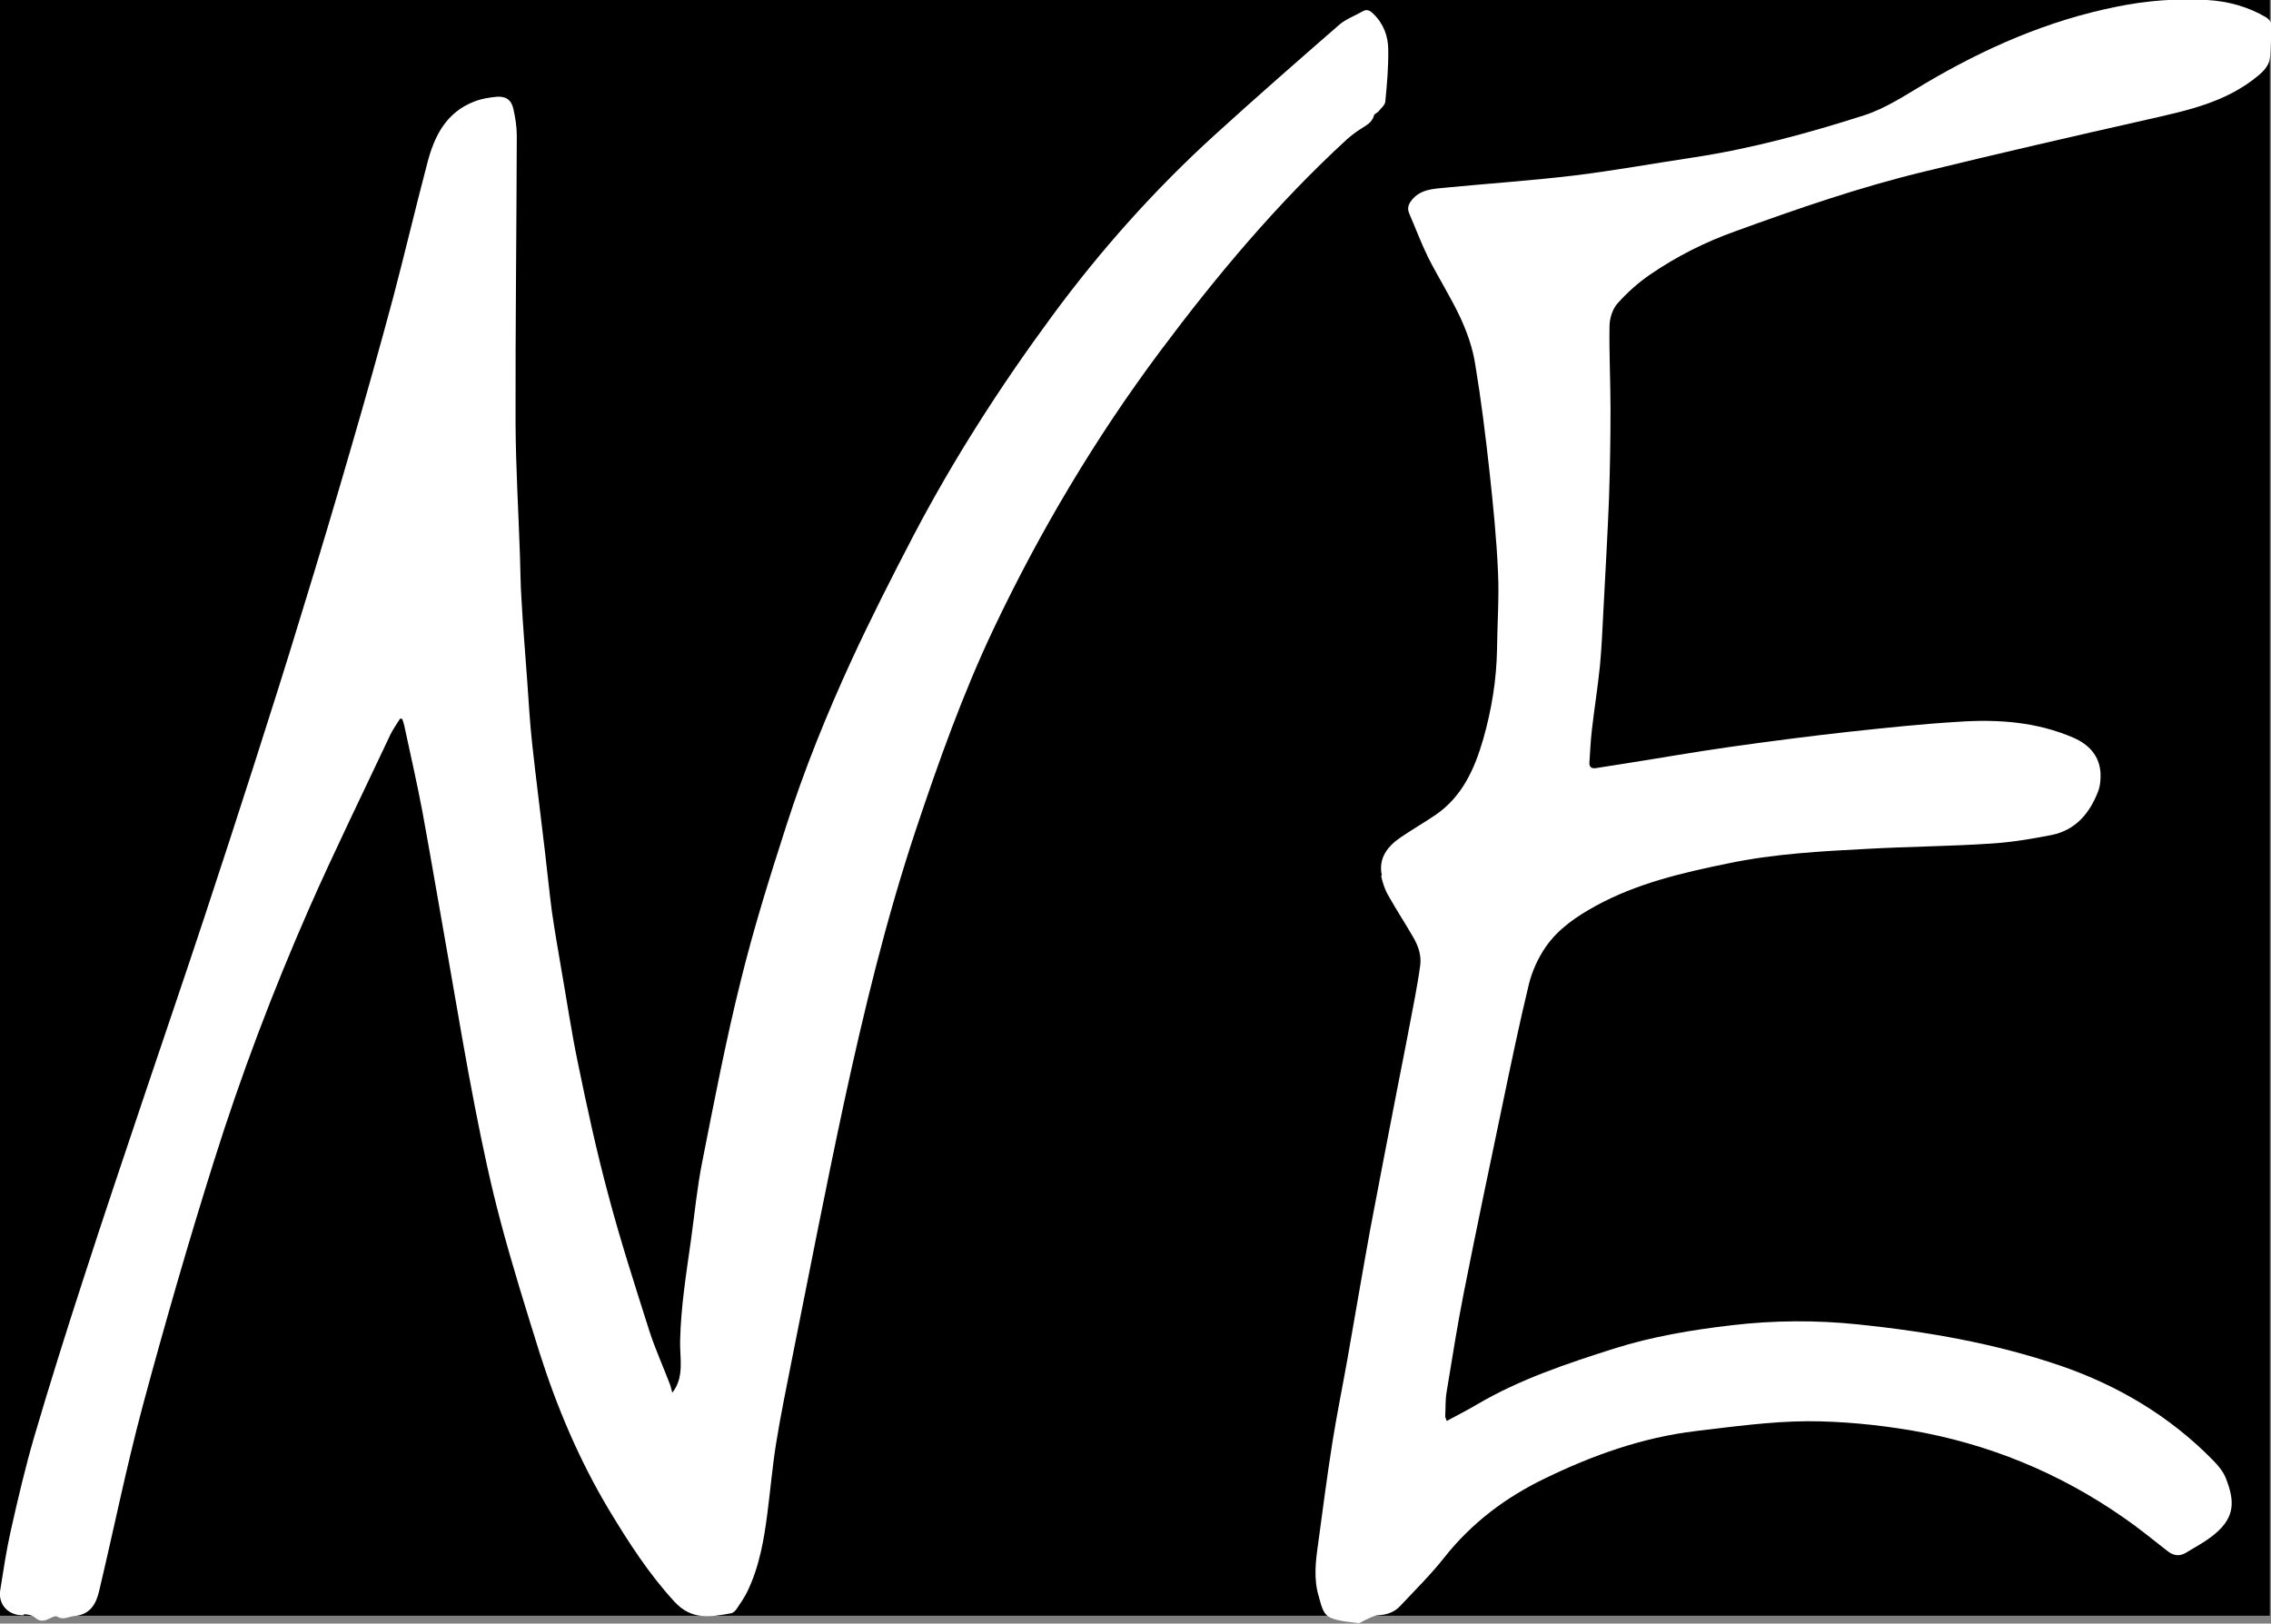 <?xml version="1.0" encoding="UTF-8"?>
<svg id="_闅旂妯″紡" xmlns="http://www.w3.org/2000/svg" viewBox="0 0 92.46 66.11">
  <rect x="0" y="0" width="92.46" height="66.11" fill="#808080" stroke="none"/>
  <defs>
    <style>.cls-1{fill:#fff;}</style>
  </defs>
  <rect width="92.41" height="65.79" />
  <path class="cls-1"
    d="m56.23,35.66c.06.28.15.56.29.8.32.57.68,1.12,1.01,1.69.21.36.35.75.29,1.17-.06.45-.14.89-.22,1.33-.23,1.23-.47,2.45-.71,3.67-.37,1.91-.74,3.81-1.1,5.72-.32,1.76-.62,3.53-.93,5.29-.2,1.13-.43,2.25-.61,3.38-.22,1.39-.4,2.79-.59,4.19-.1.7-.18,1.4.03,2.1.1.33.15.74.5.88.34.14.74.16,1.11.21.08.01.16-.07.25-.11.19-.08.38-.2.58-.21.35-.02.65-.13.88-.38.61-.65,1.25-1.28,1.8-1.98,1.11-1.4,2.49-2.44,4.09-3.21,1.95-.95,3.98-1.67,6.15-1.93,1.51-.18,3.03-.39,4.54-.4,1.4,0,2.82.14,4.2.37,3.15.54,6.06,1.73,8.69,3.57.61.42,1.18.89,1.77,1.35.24.19.49.22.74.07.41-.25.85-.48,1.21-.79.8-.68.78-1.33.43-2.23-.11-.29-.33-.55-.55-.77-1.75-1.78-3.84-3.02-6.19-3.83-2.66-.91-5.43-1.39-8.22-1.68-1.72-.18-3.44-.17-5.15.03-1.63.19-3.25.46-4.83.96-1.91.61-3.81,1.24-5.56,2.27-.39.23-.8.44-1.23.67-.03-.1-.06-.15-.06-.19.02-.34,0-.68.06-1.01.22-1.33.43-2.67.69-3.99.51-2.58,1.05-5.15,1.59-7.73.34-1.63.68-3.27,1.07-4.88.13-.52.37-1.05.68-1.5.51-.74,1.25-1.24,2.03-1.67,1.68-.92,3.52-1.35,5.38-1.73,1.9-.4,3.83-.5,5.76-.6,1.64-.09,3.29-.1,4.94-.21.84-.05,1.67-.19,2.49-.35.98-.2,1.55-.89,1.89-1.77.09-.23.11-.5.1-.75-.04-.71-.48-1.17-1.1-1.44-1.5-.65-3.09-.76-4.69-.65-1.5.09-2.99.25-4.48.41-1.62.18-3.24.39-4.86.62-1.41.2-2.82.45-4.23.67-.4.06-.81.13-1.21.19-.17.02-.25-.07-.24-.23.03-.44.05-.88.1-1.32.1-.87.24-1.74.33-2.62.07-.74.1-1.49.14-2.24.08-1.54.17-3.07.23-4.61.04-1.2.06-2.4.06-3.6,0-1.13-.06-2.26-.04-3.38,0-.31.12-.69.32-.92.39-.44.85-.85,1.33-1.18,1.08-.74,2.25-1.33,3.49-1.77,2.53-.92,5.08-1.8,7.7-2.43,2.99-.73,5.99-1.42,9-2.1,1.62-.37,3.24-.69,4.57-1.8.25-.21.45-.43.48-.75.04-.45.05-.9.05-1.35,0-.09-.11-.21-.2-.27-.74-.44-1.56-.66-2.4-.71-1.24-.07-2.46.02-3.68.27-2.81.56-5.38,1.69-7.83,3.14-.79.47-1.59,1-2.45,1.28-2.28.73-4.59,1.36-6.96,1.72-1.6.24-3.2.53-4.81.73-1.75.21-3.52.33-5.28.5-.51.05-1.04.06-1.4.53-.12.16-.17.31-.09.51.26.6.49,1.22.78,1.81.42.83.93,1.63,1.32,2.47.27.59.49,1.22.59,1.86.24,1.44.42,2.89.58,4.35.15,1.37.29,2.75.35,4.13.05,1.04-.03,2.09-.04,3.13-.02,1.25-.22,2.46-.56,3.66-.35,1.21-.85,2.34-1.94,3.09-.46.31-.94.59-1.4.9-.55.37-.94.85-.79,1.57Z" />
  <path class="cls-1"
    d="m.97,65.73c.15,0,.35.04.45.13.19.17.35.16.56.06.11-.05.27-.14.34-.1.26.17.48,0,.73-.02.62-.06.86-.49.98-.99.6-2.52,1.11-5.06,1.78-7.56.9-3.34,1.86-6.67,2.9-9.97,1.1-3.5,2.4-6.93,3.88-10.3,1.05-2.38,2.2-4.72,3.31-7.08.11-.22.26-.43.39-.64.03,0,.06.01.09.02.03.09.06.18.08.27.25,1.17.52,2.34.74,3.51.39,2.13.75,4.27,1.13,6.41.33,1.89.65,3.79,1.02,5.68.3,1.53.62,3.05,1.02,4.55.48,1.81,1.04,3.6,1.6,5.39.71,2.23,1.62,4.38,2.83,6.4.79,1.31,1.62,2.6,2.66,3.73.69.75,1.43.63,2.31.47.09-.02.18-.11.23-.19.15-.22.3-.44.42-.68.5-1.03.69-2.14.83-3.26.12-.93.2-1.87.35-2.8.18-1.12.41-2.23.63-3.35.7-3.5,1.38-7.01,2.13-10.5.81-3.74,1.71-7.46,2.92-11.1.93-2.78,1.91-5.54,3.17-8.2,1.89-3.98,4.13-7.75,6.77-11.29,2.3-3.08,4.77-6.03,7.61-8.64.17-.15.35-.29.54-.41.23-.16.49-.26.57-.57.01-.06.13-.1.18-.16.1-.13.27-.26.28-.4.07-.7.13-1.41.12-2.11,0-.55-.19-1.07-.61-1.47-.13-.13-.26-.2-.43-.1-.33.19-.7.32-.98.57-1.7,1.48-3.39,2.96-5.06,4.48-2.45,2.23-4.64,4.69-6.6,7.35-2.1,2.85-4.01,5.82-5.65,8.95-.87,1.67-1.73,3.36-2.52,5.07-1.01,2.2-1.92,4.44-2.66,6.75-.67,2.08-1.33,4.18-1.85,6.3-.61,2.44-1.08,4.91-1.57,7.38-.21,1.05-.31,2.12-.46,3.19-.19,1.36-.41,2.71-.44,4.09-.02.71.19,1.48-.32,2.12-.03-.1-.05-.22-.09-.33-.28-.74-.61-1.46-.85-2.21-.58-1.83-1.17-3.65-1.66-5.5-.48-1.78-.87-3.58-1.24-5.38-.27-1.29-.46-2.6-.69-3.9-.13-.76-.26-1.51-.37-2.27-.11-.83-.19-1.67-.29-2.5-.17-1.46-.36-2.92-.52-4.39-.09-.85-.14-1.71-.2-2.57-.08-1.09-.17-2.19-.23-3.28-.04-.57-.04-1.15-.06-1.72-.06-1.8-.17-3.61-.18-5.41-.01-3.91.04-7.82.05-11.73,0-.36-.06-.74-.14-1.09-.08-.36-.3-.52-.68-.49-.3.03-.62.08-.9.19-1.16.44-1.65,1.43-1.93,2.54-.48,1.82-.91,3.65-1.39,5.47-.54,2.01-1.1,4.01-1.68,6-.66,2.28-1.34,4.56-2.04,6.83-.63,2.08-1.29,4.15-1.95,6.21-.66,2.05-1.32,4.09-2,6.14-.79,2.39-1.61,4.78-2.41,7.16-.85,2.53-1.71,5.07-2.53,7.61-.69,2.12-1.36,4.25-1.99,6.39-.37,1.27-.67,2.55-.96,3.84-.18.8-.3,1.61-.43,2.42-.1.61.35,1.06.96,1.03Z" />
</svg>